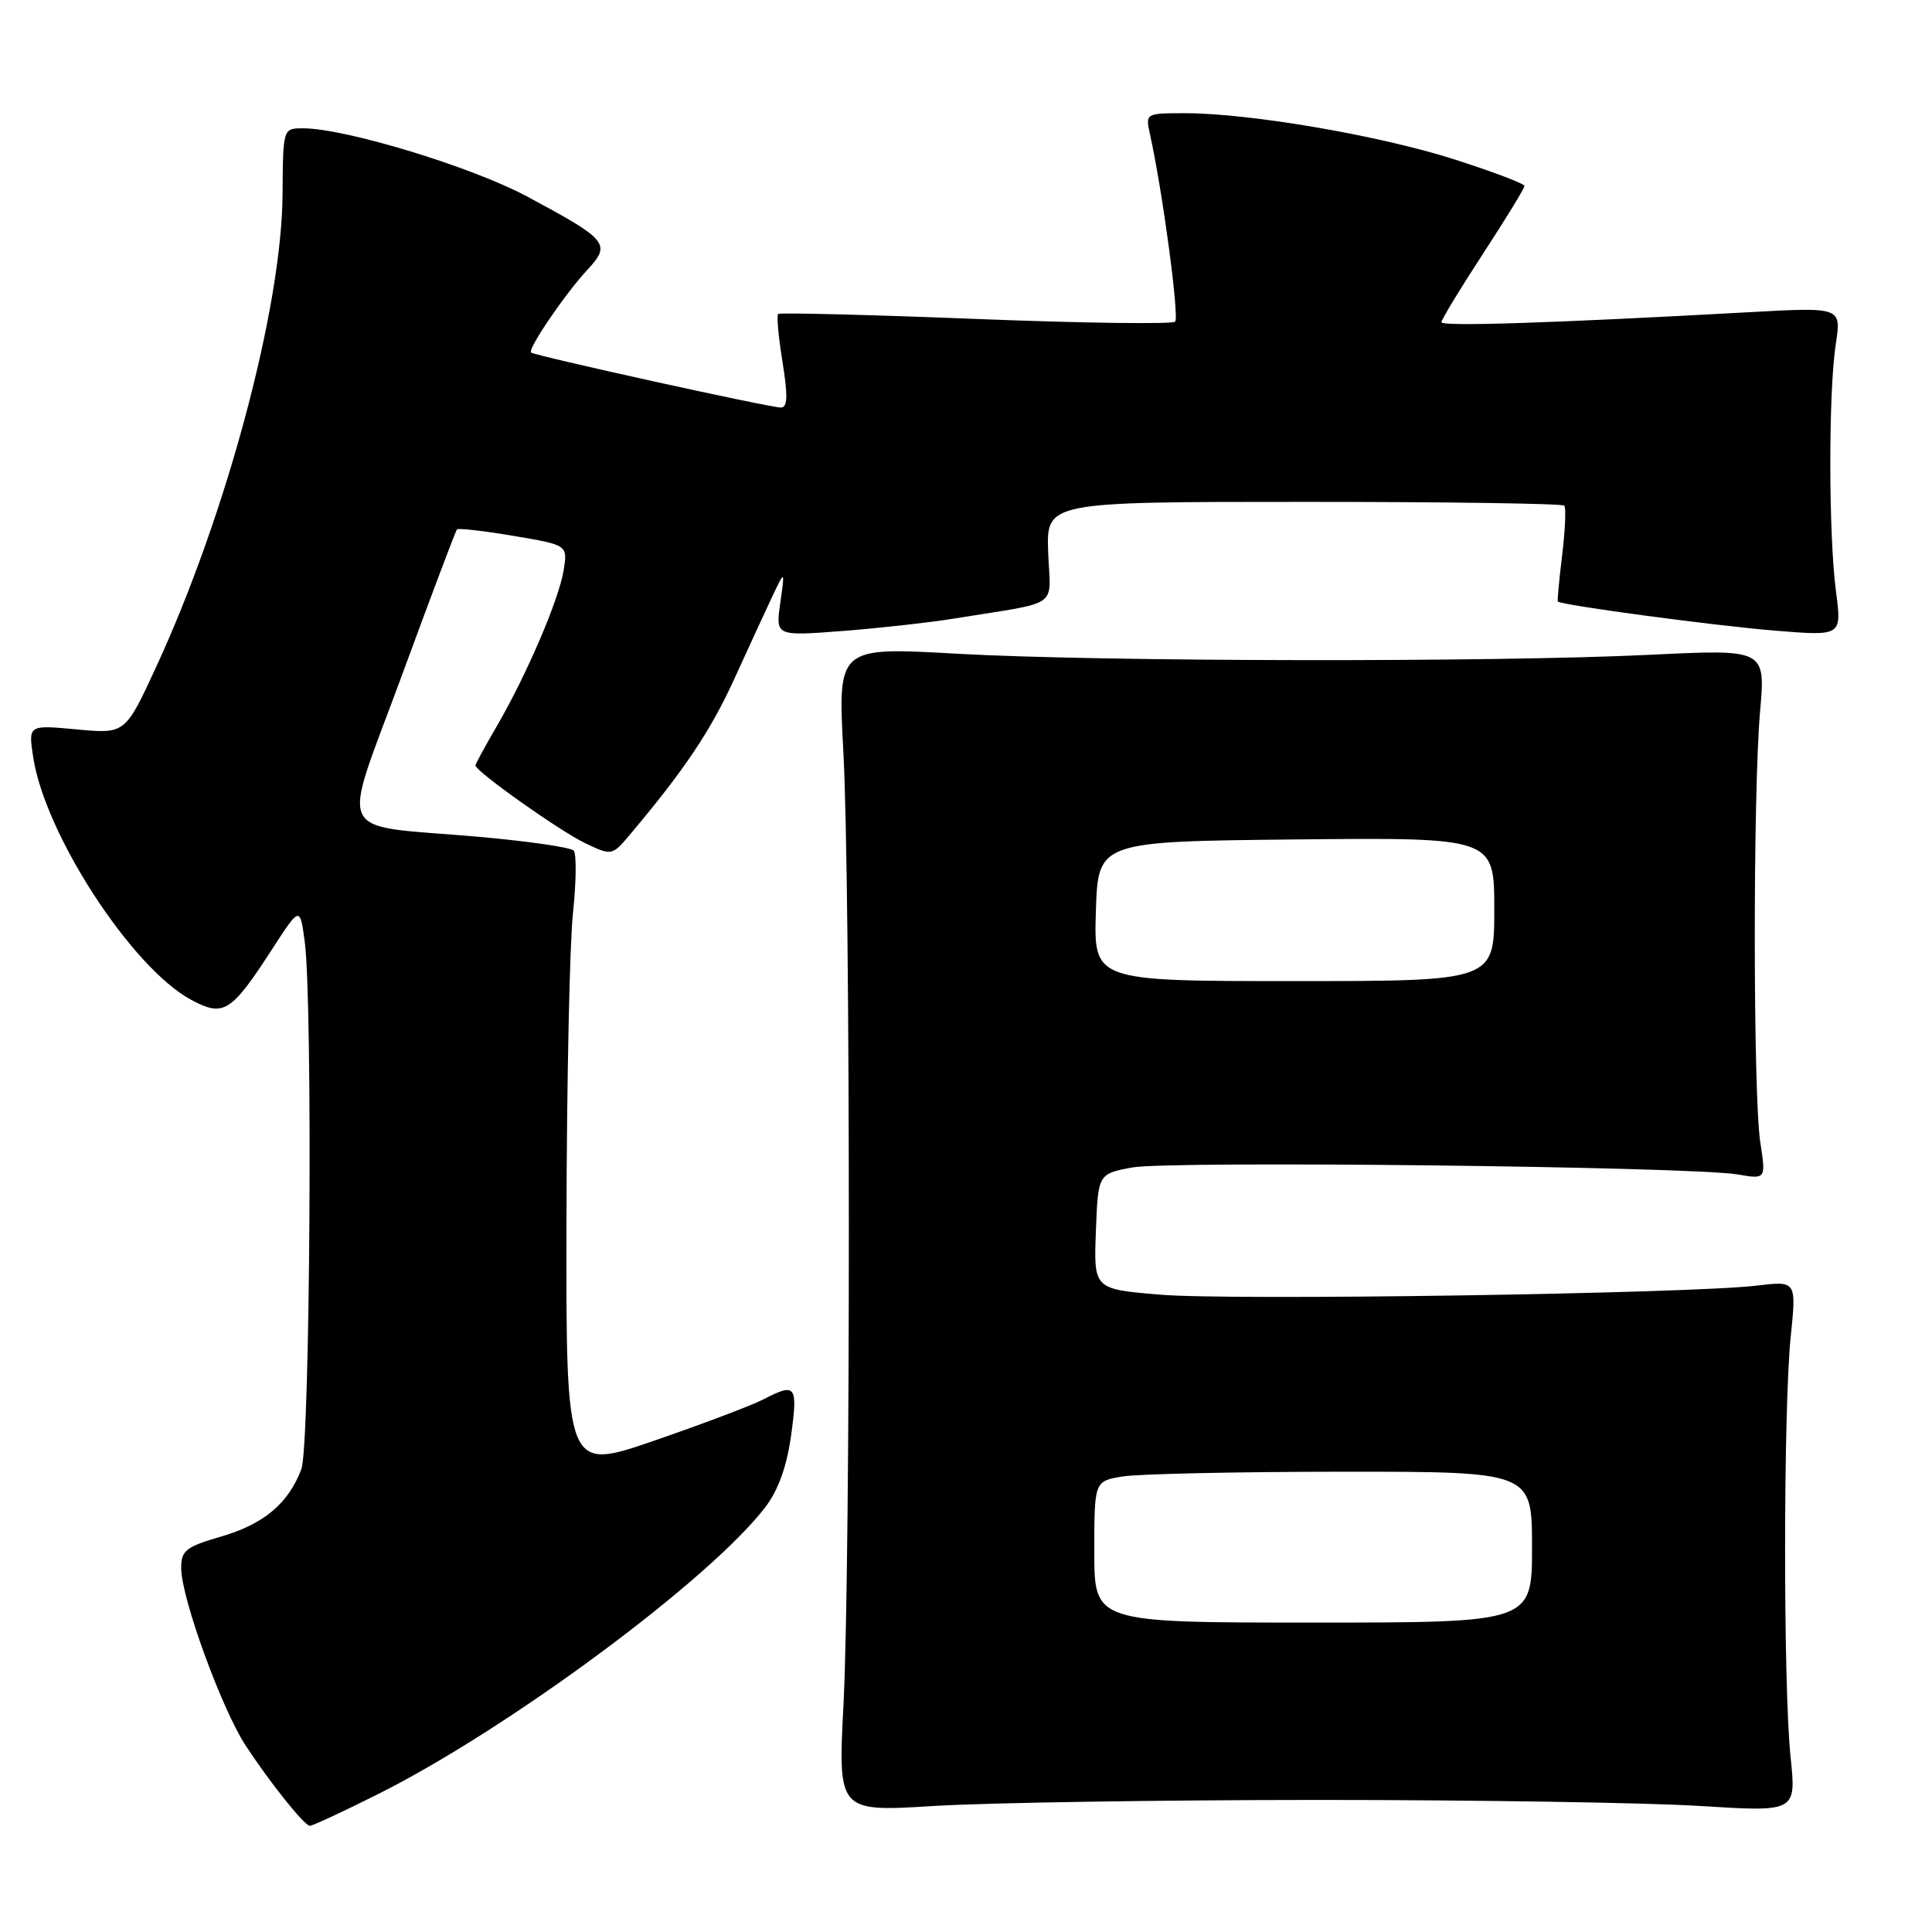 <?xml version="1.0" encoding="UTF-8" standalone="no"?>
<!DOCTYPE svg PUBLIC "-//W3C//DTD SVG 1.1//EN" "http://www.w3.org/Graphics/SVG/1.1/DTD/svg11.dtd" >
<svg xmlns="http://www.w3.org/2000/svg" xmlns:xlink="http://www.w3.org/1999/xlink" version="1.1" viewBox="0 0 256 256">
 <g >
 <path fill="currentColor"
d=" M 50.17 237.69 C 67.51 228.99 94.13 209.25 101.42 199.69 C 103.13 197.45 104.26 194.29 104.83 190.17 C 105.73 183.54 105.46 183.19 101.12 185.44 C 99.59 186.23 93.09 188.69 86.67 190.90 C 75.00 194.92 75.00 194.92 75.06 161.71 C 75.10 143.45 75.48 125.12 75.92 121.00 C 76.36 116.88 76.40 113.15 76.02 112.71 C 75.64 112.28 69.97 111.46 63.41 110.88 C 43.95 109.17 45.12 111.63 53.25 89.50 C 57.09 79.05 60.37 70.34 60.55 70.15 C 60.73 69.96 64.10 70.34 68.05 71.01 C 75.23 72.22 75.23 72.22 74.68 75.59 C 74.04 79.50 69.79 89.41 65.79 96.29 C 64.25 98.93 63.00 101.24 63.00 101.42 C 63.00 102.20 74.17 110.11 77.49 111.70 C 81.09 113.42 81.09 113.42 83.58 110.46 C 90.73 101.96 94.18 96.79 97.28 90.00 C 99.16 85.88 101.44 80.92 102.35 79.00 C 104.01 75.50 104.01 75.50 103.39 79.90 C 102.77 84.29 102.77 84.29 111.64 83.61 C 116.51 83.23 123.20 82.49 126.50 81.95 C 140.77 79.63 139.17 80.76 138.89 73.19 C 138.65 66.50 138.65 66.50 172.74 66.50 C 191.49 66.50 207.03 66.72 207.28 67.00 C 207.52 67.28 207.40 70.20 207.00 73.50 C 206.60 76.80 206.34 79.59 206.42 79.70 C 206.75 80.17 227.31 82.93 235.28 83.57 C 244.05 84.28 244.05 84.28 243.28 78.39 C 242.29 70.88 242.27 51.98 243.25 45.60 C 244.00 40.69 244.00 40.69 231.75 41.37 C 205.61 42.81 191.00 43.29 191.00 42.69 C 191.00 42.35 193.47 38.27 196.50 33.63 C 199.53 28.99 202.00 24.95 202.00 24.64 C 202.00 24.34 197.82 22.76 192.72 21.12 C 182.81 17.95 165.61 15.00 157.01 15.00 C 151.81 15.00 151.77 15.02 152.37 17.75 C 154.04 25.27 156.29 42.04 155.71 42.62 C 155.36 42.98 143.46 42.82 129.28 42.26 C 115.10 41.70 103.32 41.41 103.11 41.60 C 102.89 41.79 103.15 44.66 103.69 47.98 C 104.41 52.49 104.36 54.00 103.47 54.00 C 101.96 54.00 70.80 47.13 70.37 46.71 C 69.90 46.24 74.87 38.94 77.84 35.74 C 81.01 32.32 80.57 31.79 69.85 26.04 C 62.48 22.09 45.74 17.00 40.12 17.00 C 37.50 17.01 37.50 17.01 37.44 25.75 C 37.34 40.78 30.00 68.20 20.69 88.38 C 16.59 97.25 16.59 97.25 10.17 96.65 C 3.75 96.05 3.75 96.05 4.39 100.28 C 5.92 110.50 17.45 128.23 25.31 132.47 C 29.63 134.79 30.60 134.19 36.04 125.80 C 39.74 120.09 39.74 120.09 40.37 124.69 C 41.46 132.66 41.10 191.62 39.93 194.68 C 38.21 199.22 34.95 201.96 29.30 203.60 C 24.60 204.97 24.00 205.44 24.01 207.82 C 24.03 211.76 29.38 226.46 32.56 231.31 C 35.76 236.19 40.26 241.82 41.04 241.93 C 41.34 241.97 45.45 240.06 50.17 237.69 Z  M 174.50 238.50 C 195.40 238.50 218.24 238.86 225.26 239.30 C 238.02 240.10 238.02 240.10 237.26 232.80 C 236.28 223.42 236.30 186.72 237.28 177.11 C 238.04 169.72 238.04 169.72 232.77 170.35 C 223.95 171.42 163.08 172.35 153.71 171.55 C 144.92 170.81 144.92 170.81 145.21 163.18 C 145.50 155.55 145.50 155.55 150.00 154.70 C 154.88 153.78 224.11 154.57 230.25 155.62 C 234.00 156.26 234.00 156.26 233.25 151.38 C 232.29 145.16 232.27 105.11 233.22 94.26 C 233.94 86.02 233.94 86.02 218.72 86.76 C 197.91 87.77 145.92 87.69 126.75 86.62 C 111.00 85.73 111.00 85.73 111.75 99.62 C 112.71 117.46 112.72 207.13 111.77 225.80 C 111.03 240.09 111.03 240.09 123.77 239.30 C 130.77 238.87 153.60 238.51 174.50 238.50 Z  M 145.00 205.63 C 145.00 196.26 145.00 196.26 148.75 195.64 C 150.81 195.30 163.86 195.02 177.75 195.01 C 203.00 195.00 203.00 195.00 203.00 205.00 C 203.00 215.00 203.00 215.00 174.00 215.00 C 145.00 215.00 145.00 215.00 145.00 205.63 Z  M 145.21 120.75 C 145.50 111.50 145.50 111.50 171.75 111.23 C 198.00 110.97 198.00 110.97 198.00 120.48 C 198.00 130.00 198.00 130.00 171.46 130.00 C 144.92 130.00 144.92 130.00 145.21 120.75 Z "/>
</g>
</svg>
